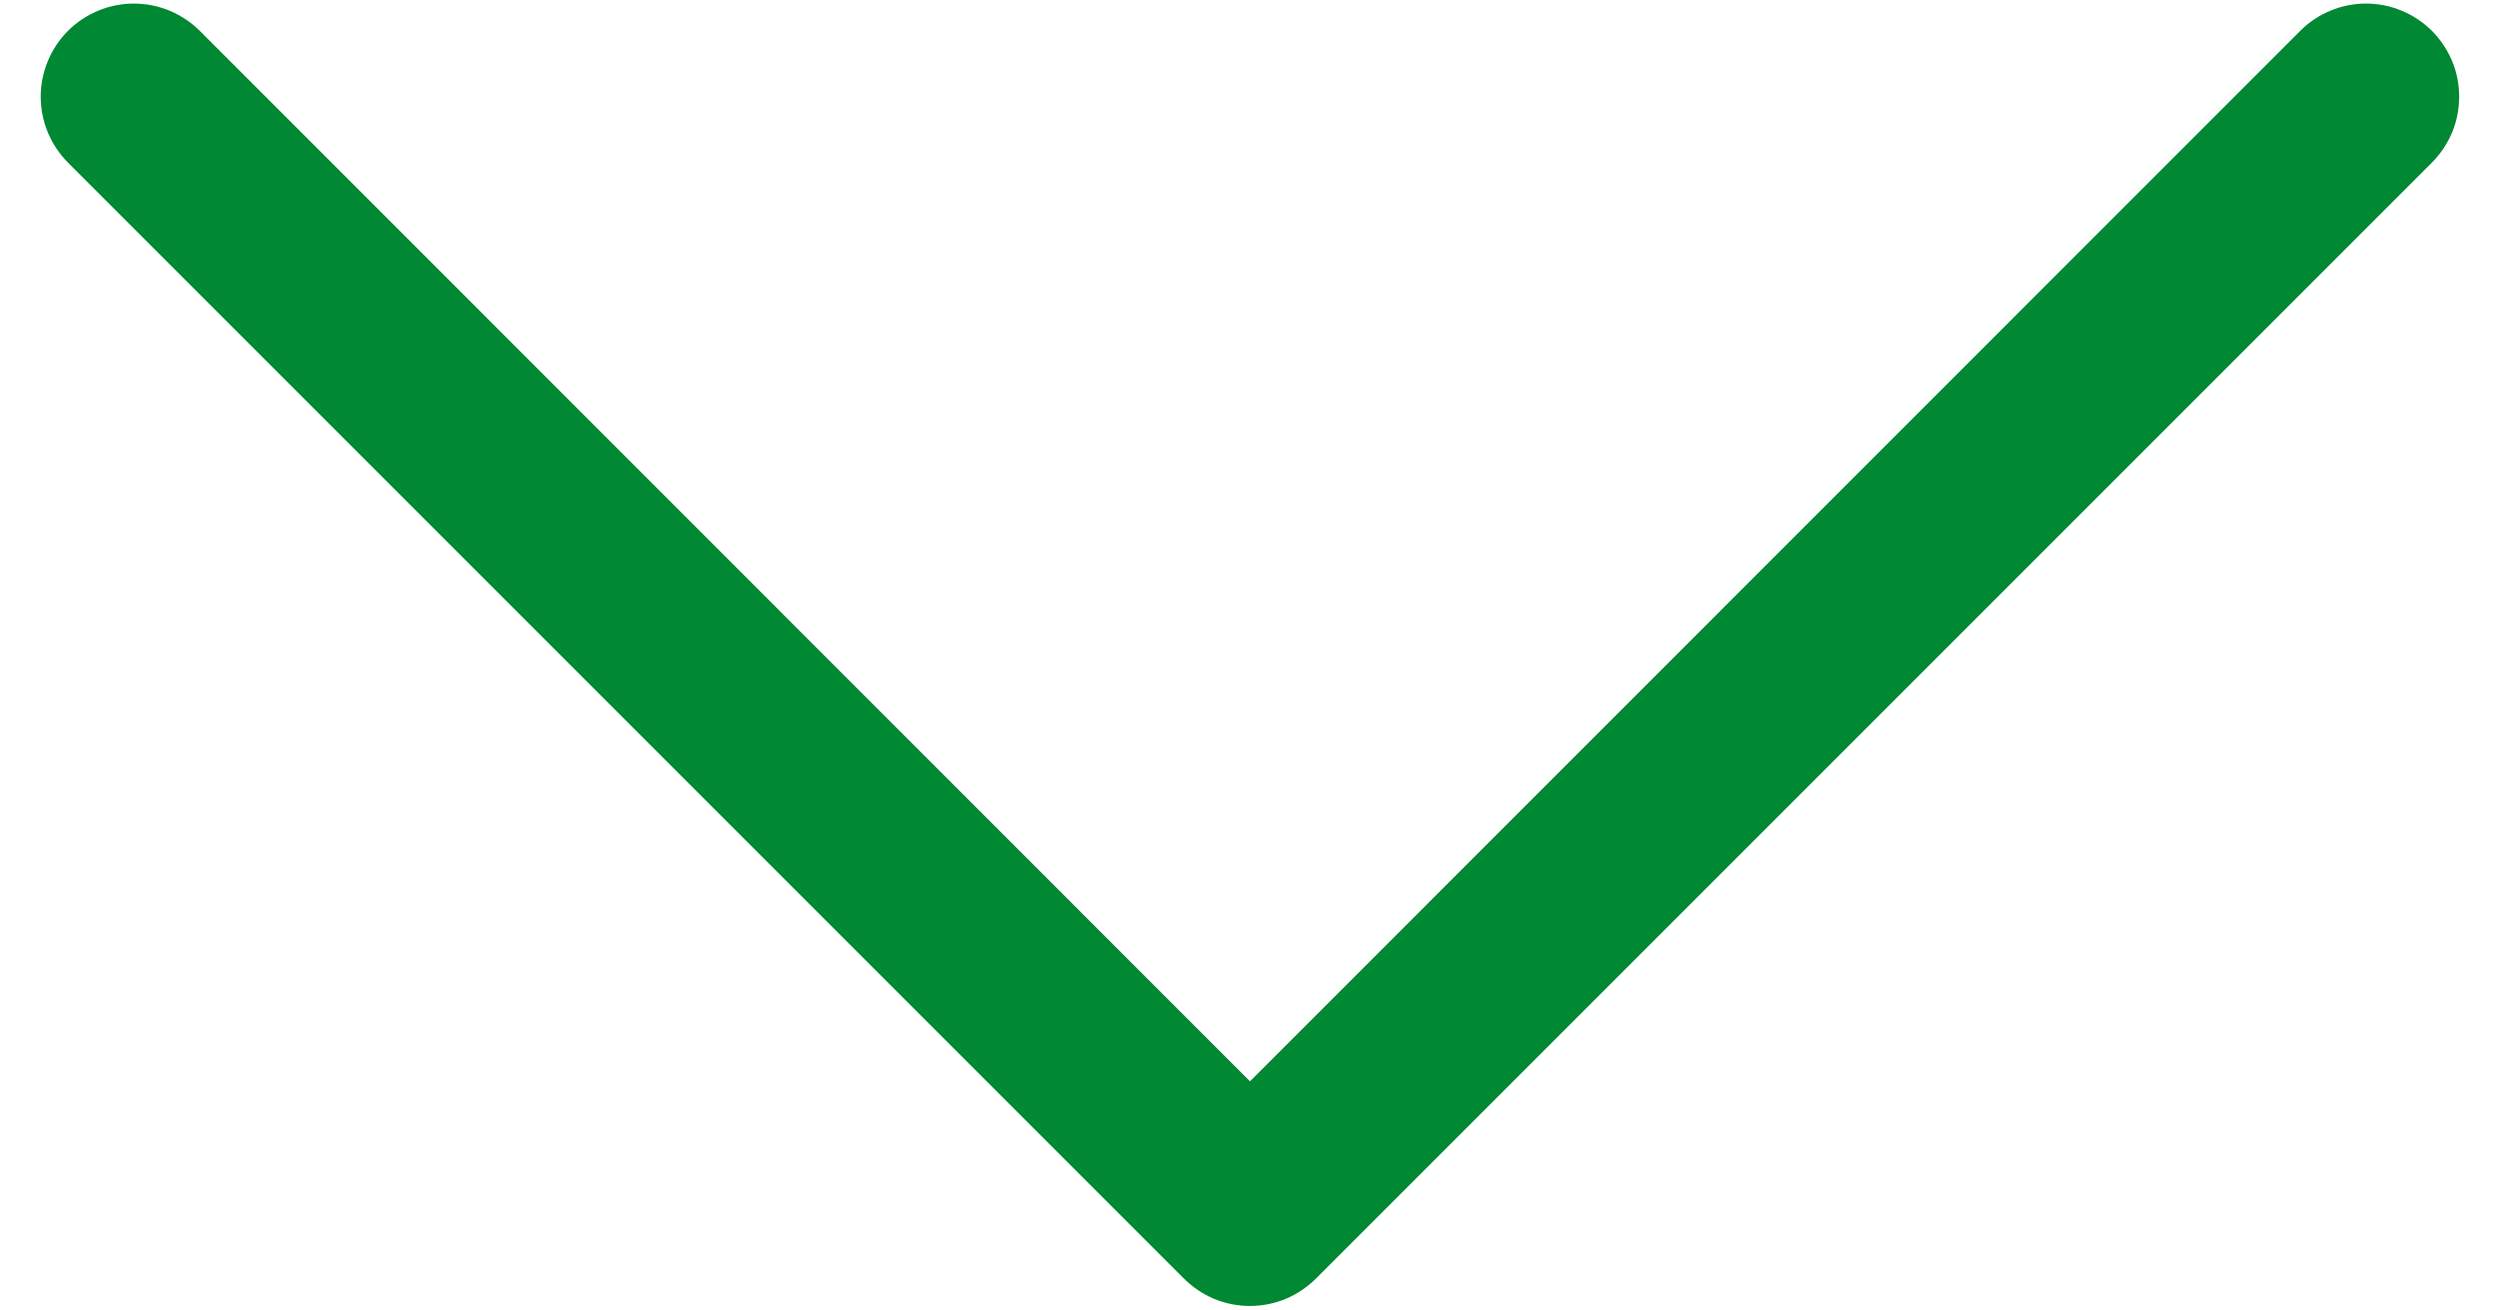 <svg width="21" height="11" viewBox="0 0 21 11" fill="none" xmlns="http://www.w3.org/2000/svg">
<path fill-rule="evenodd" clip-rule="evenodd" d="M20.428 0.259C20.5 0.332 20.558 0.418 20.598 0.513C20.637 0.608 20.657 0.71 20.657 0.812C20.657 0.915 20.637 1.017 20.598 1.112C20.558 1.207 20.5 1.293 20.428 1.366L11.053 10.741C10.98 10.813 10.894 10.871 10.799 10.911C10.704 10.95 10.602 10.97 10.5 10.97C10.397 10.97 10.295 10.95 10.2 10.911C10.105 10.871 10.019 10.813 9.946 10.741L0.571 1.366C0.425 1.219 0.342 1.02 0.342 0.812C0.342 0.605 0.425 0.406 0.571 0.259C0.718 0.113 0.917 0.03 1.125 0.03C1.332 0.03 1.531 0.113 1.678 0.259L10.5 9.083L19.322 0.259C19.394 0.187 19.48 0.129 19.575 0.09C19.67 0.05 19.772 0.03 19.875 0.03C19.977 0.03 20.079 0.05 20.174 0.09C20.269 0.129 20.355 0.187 20.428 0.259Z" fill="#008833"/>
</svg>
